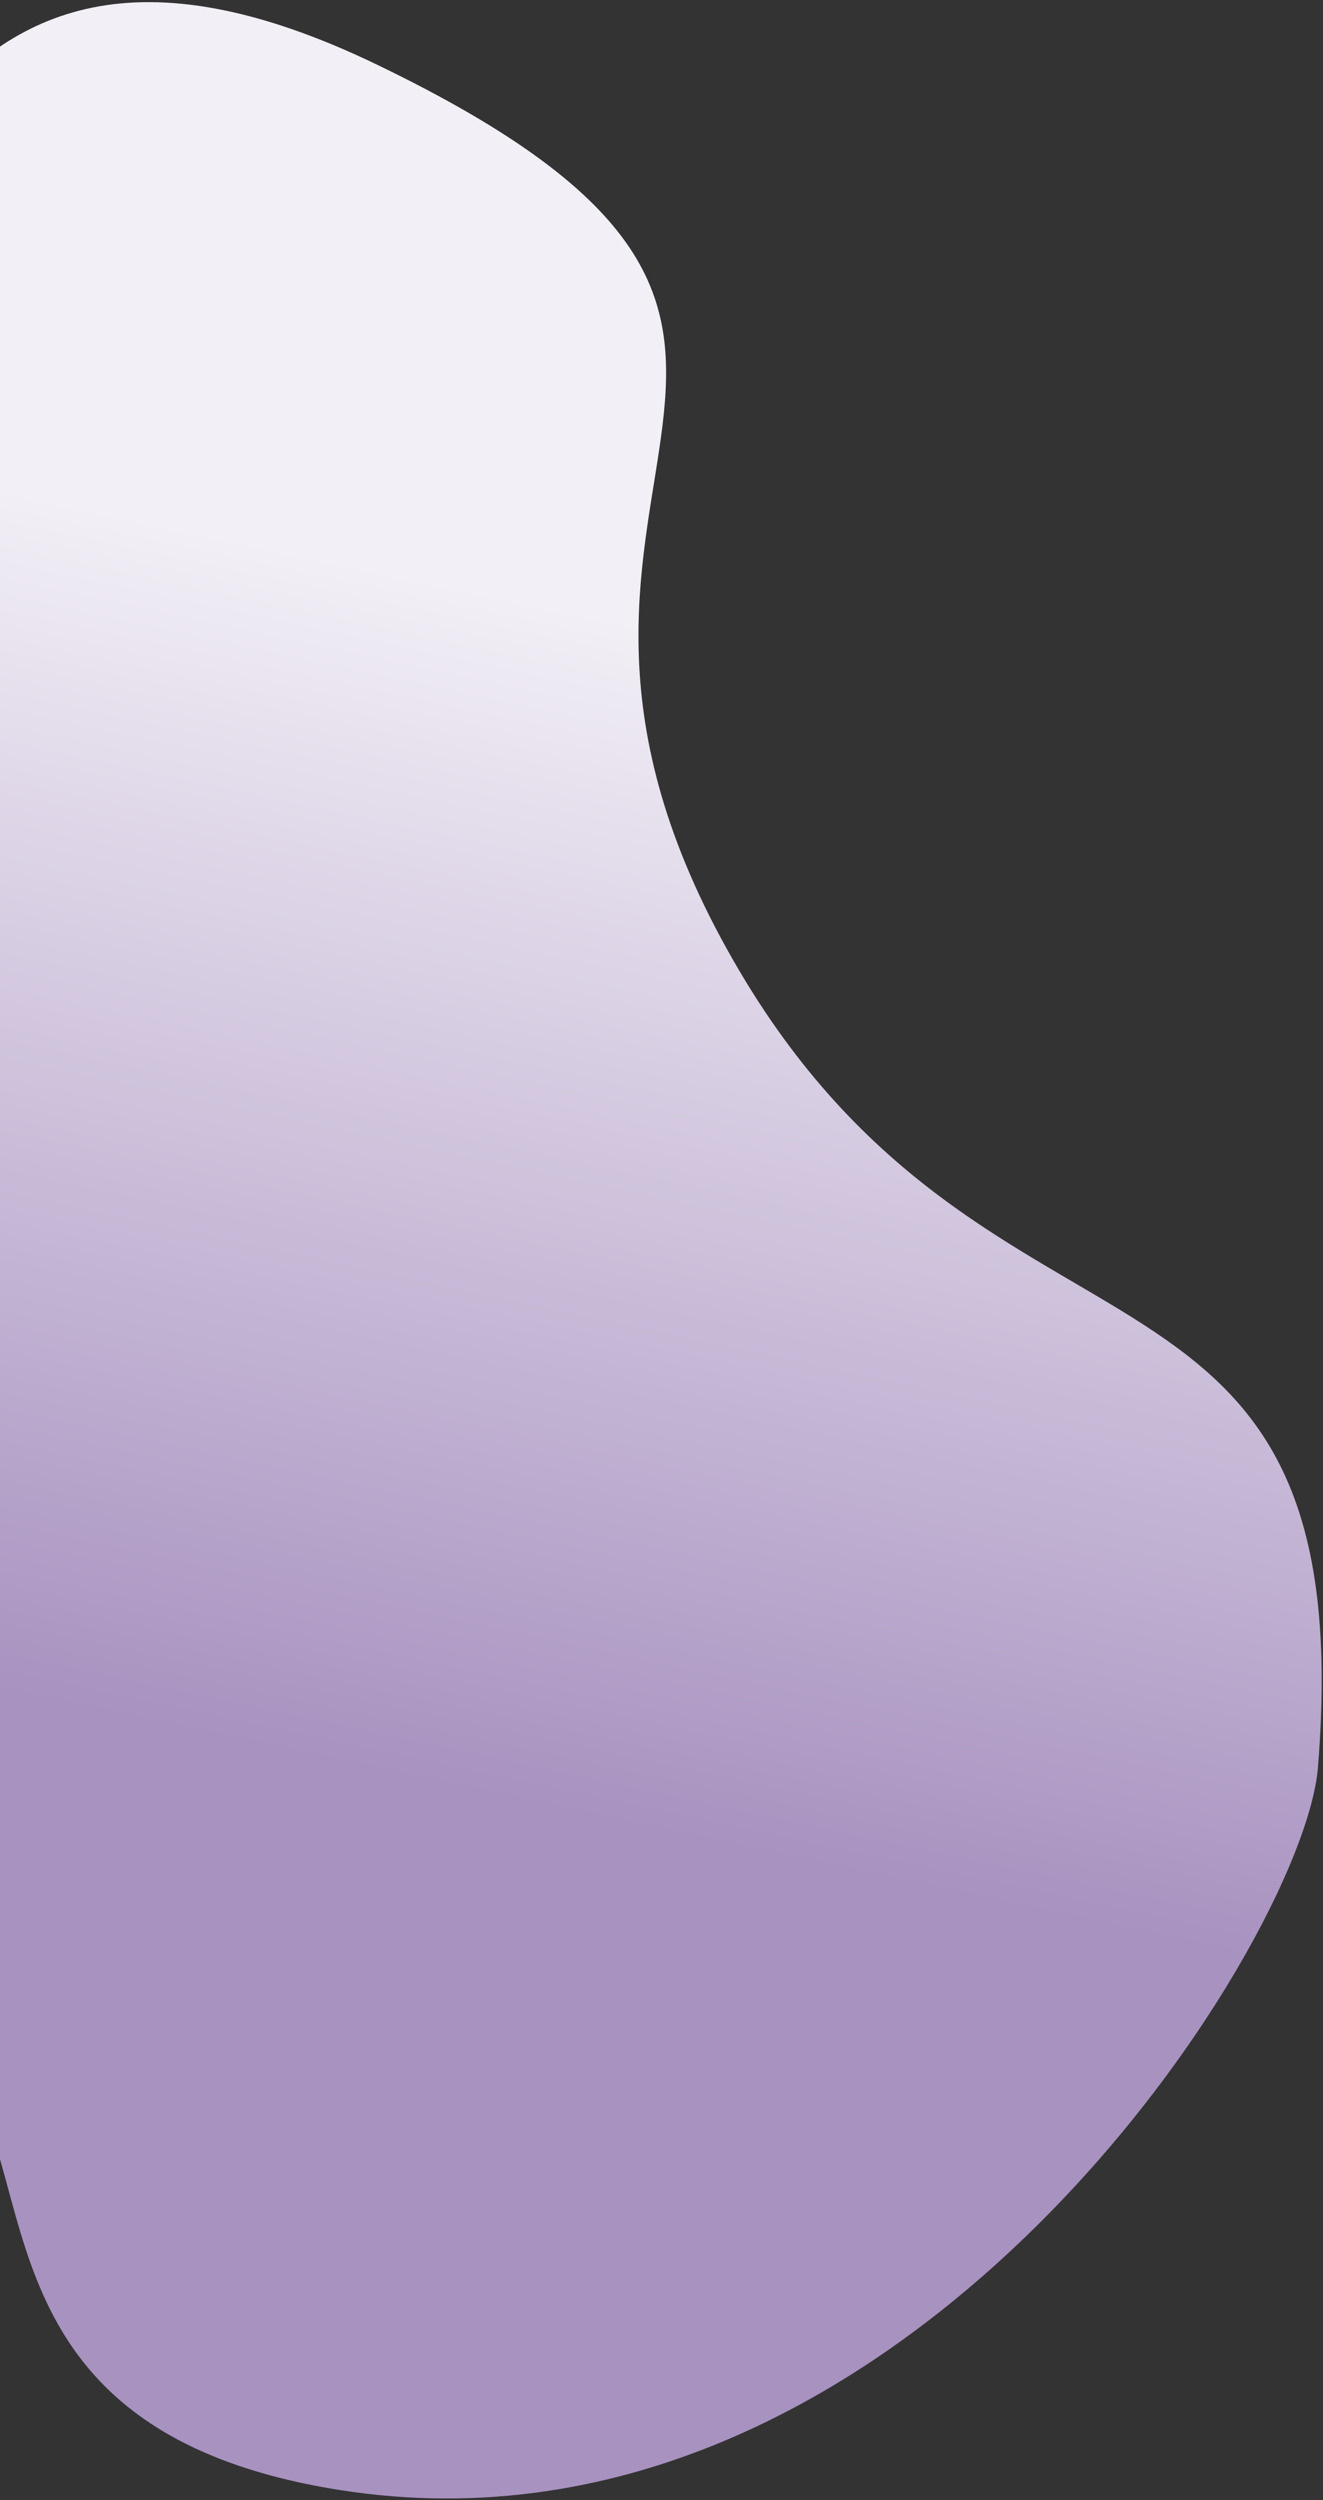<svg width="307" height="580" viewBox="0 0 307 580" fill="none" xmlns="http://www.w3.org/2000/svg">
<rect x="0" y="0" width="307" height="580" fill="#333333" stroke="none"/>
<path d="M167.392 217.826C108.35 108.312 216.643 77.279 87.483 15.001C-25.042 -39.257 -26.902 74.639 -71.462 95.957C-116.021 117.276 -143.489 75.184 -202.635 131.105C-261.78 187.026 -180.377 261.911 -192.023 332.888C-208.85 435.447 -214.792 458.354 -175.913 482.041C-123.428 514.019 -61.107 458.952 -21.964 471.485C17.18 484.017 -17.933 558.78 72.658 576.58C206.671 602.912 302.455 451.305 305.819 410.086C316.562 278.464 226.433 327.339 167.392 217.826Z" fill="url(#paint0_linear_78_19)"/>
<defs>
<linearGradient id="paint0_linear_78_19" x1="134.5" y1="450" x2="266.258" y2="-167.952" gradientUnits="userSpaceOnUse">
<stop offset="0.044" stop-color="#A892C0"/>
<stop offset="0.477" stop-color="#F2EFF6"/>
</linearGradient>
</defs>
</svg>
